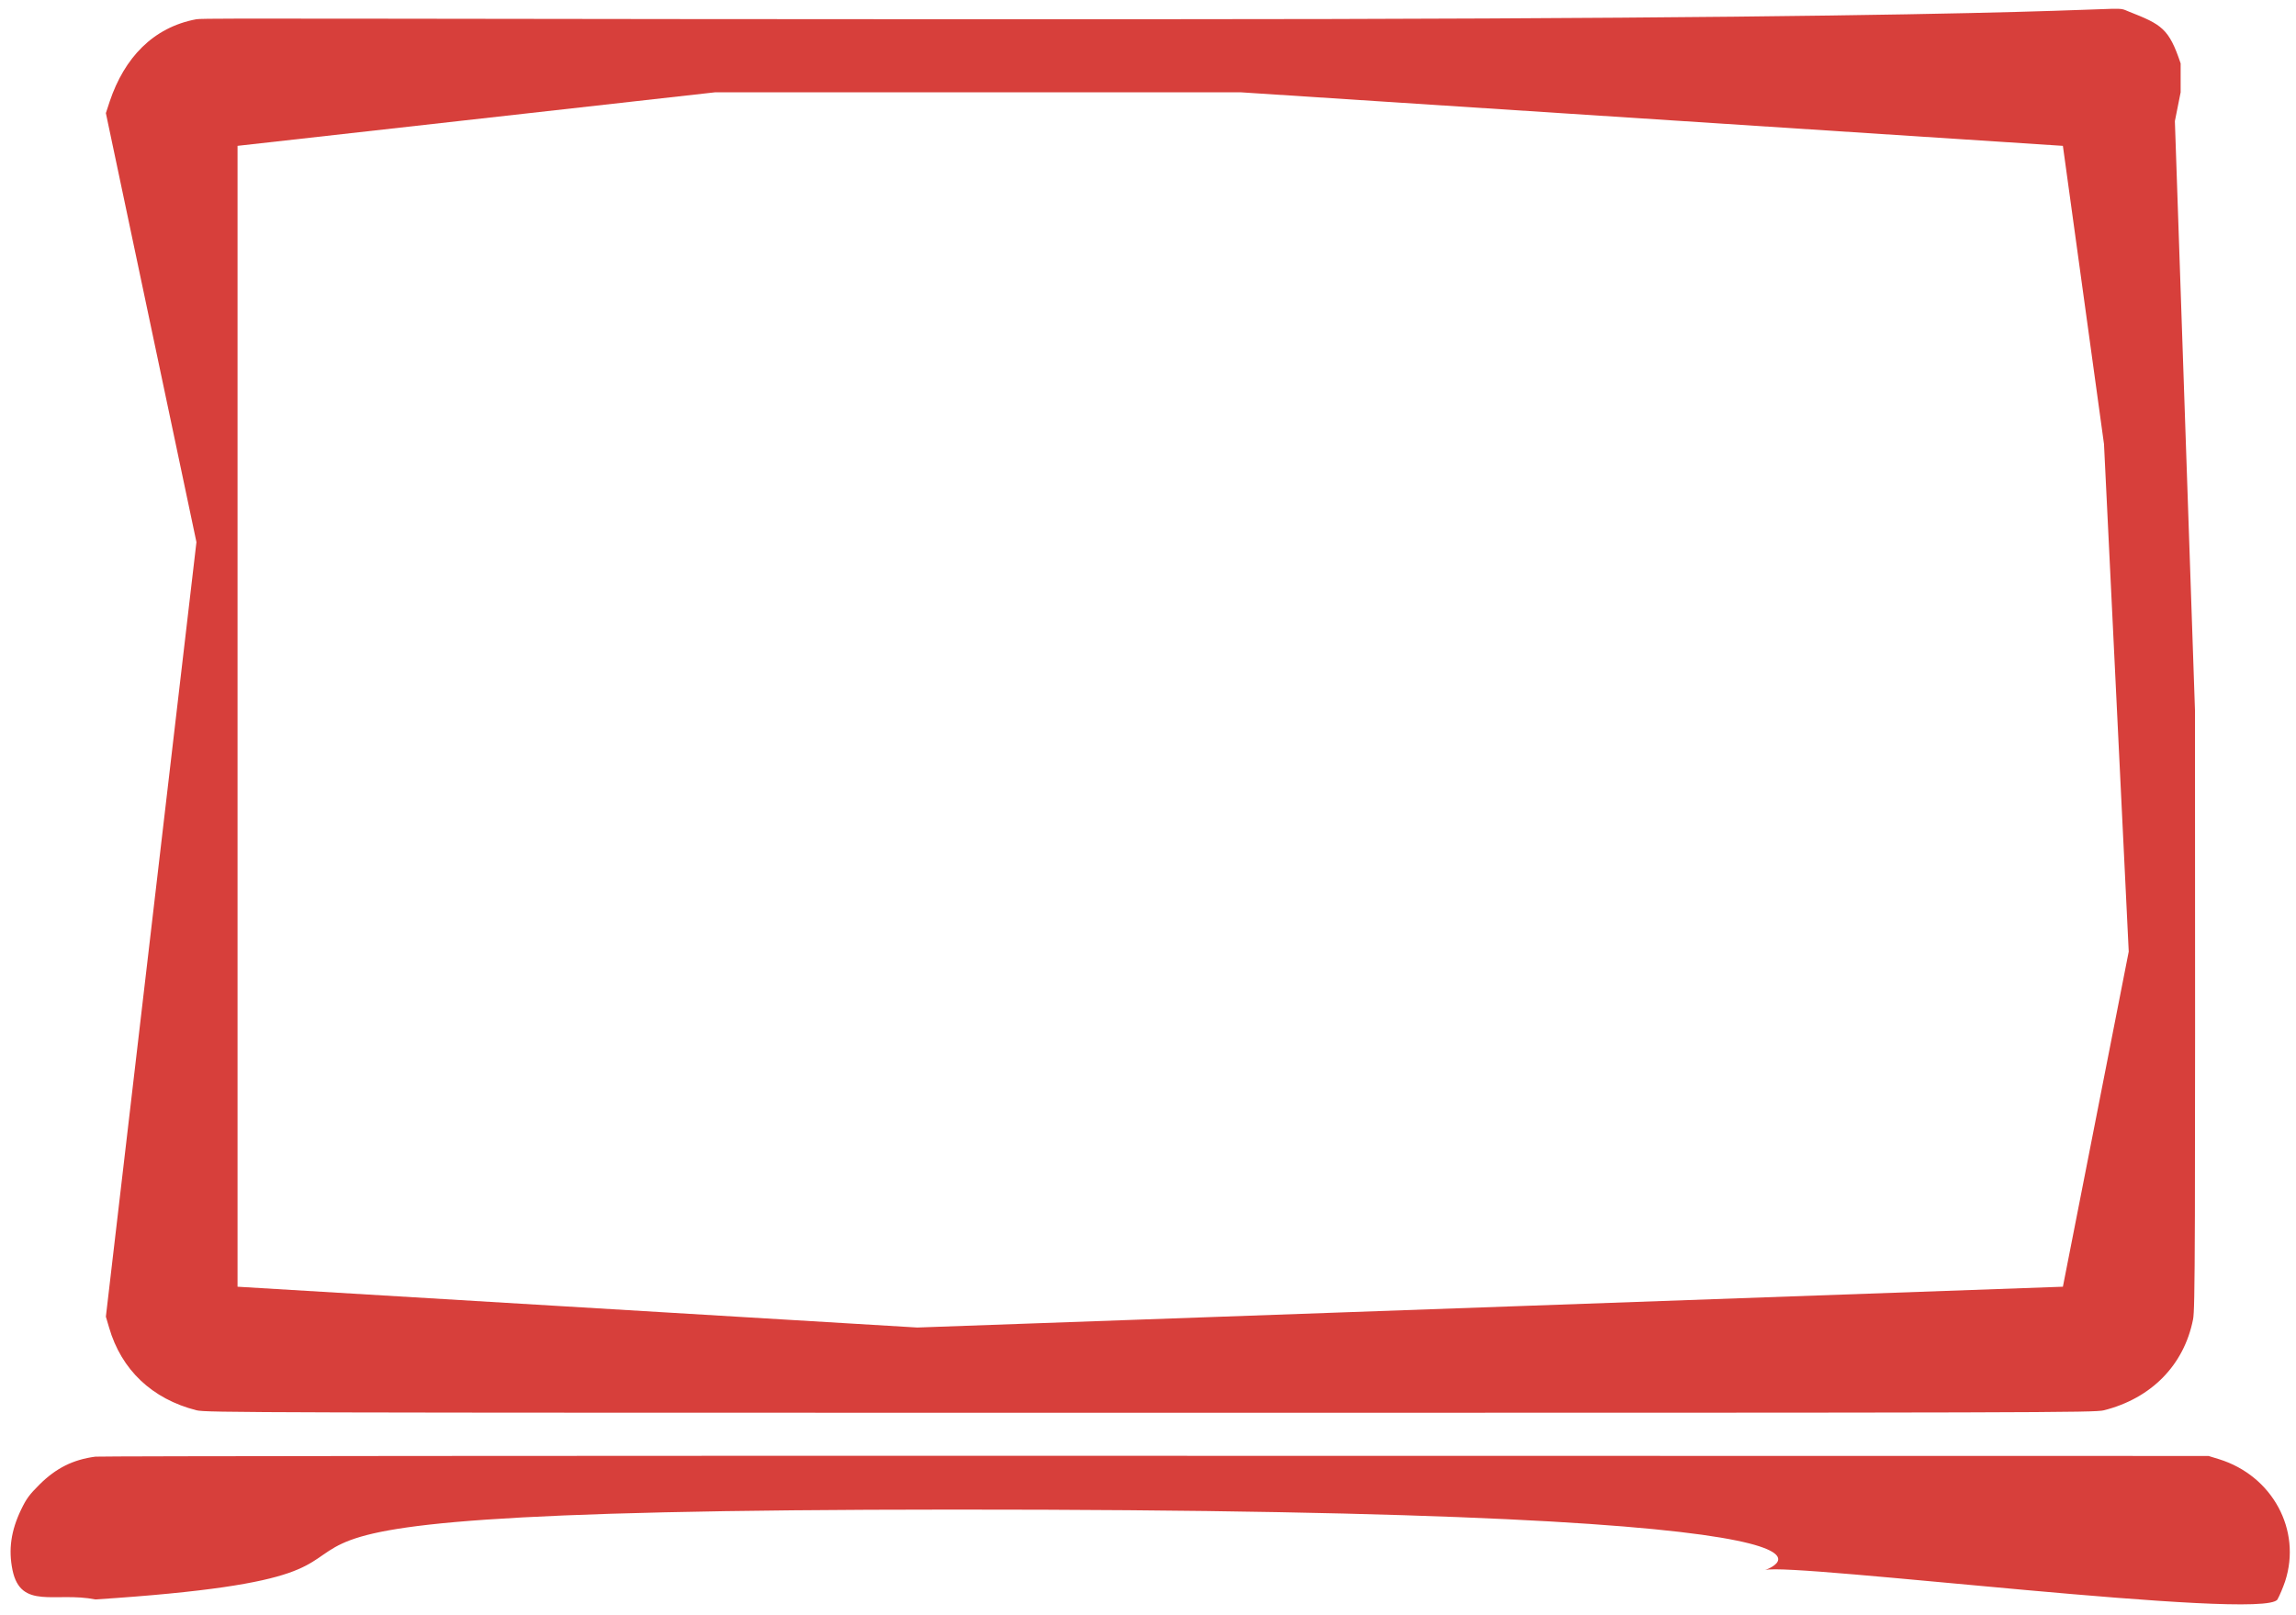 <svg width="199" height="140" viewBox="0 0 199 140" fill="none" xmlns="http://www.w3.org/2000/svg">
<path d="M17.026 1.667C13.246 2.367 10.77 5.048 9.514 8.78L9.176 9.807L17.026 47.001L9.176 114.151L9.454 115.093C10.516 118.765 13.185 121.289 17.026 122.267C17.835 122.472 21.7 122.484 99.692 122.484C177.685 122.484 181.55 122.472 182.359 122.267C186.465 121.228 189.291 118.354 190.076 114.393C190.257 113.511 190.269 108.68 190.245 61.617L188.502 10.501L189.002 8V5.5C187.987 2.457 187.352 2.124 184.502 1C182.509 0.203 189.11 1.655 99.584 1.667C33.281 1.679 17.714 1.534 17.026 1.667ZM184.502 82.501L178.796 111.555L79.502 115.093L20.588 111.555V62.1V12.645L62.002 8H107.502L178.796 12.645L182.359 38.501L184.502 82.501Z" fill="#D73F3B"/>
<path d="M8.268 126.288C6.336 126.542 4.863 127.278 3.426 128.703C2.544 129.585 2.29 129.923 1.831 130.877C0.95 132.713 0.72 134.343 1.083 136.119C1.807 139.597 4.79 137.978 8.268 138.667C47.5 136.119 1.295 130.901 82.5 130.877C170.565 130.841 152.3 136.324 153 136.118C155.198 135.442 196.282 140.575 197.393 138.667C197.586 138.329 197.876 137.628 198.057 137.097C199.507 132.653 196.958 127.943 192.321 126.505L191.415 126.228L100.174 126.216C49.994 126.203 8.631 126.24 8.268 126.288Z" fill="#D73F3B"/>
</svg>
